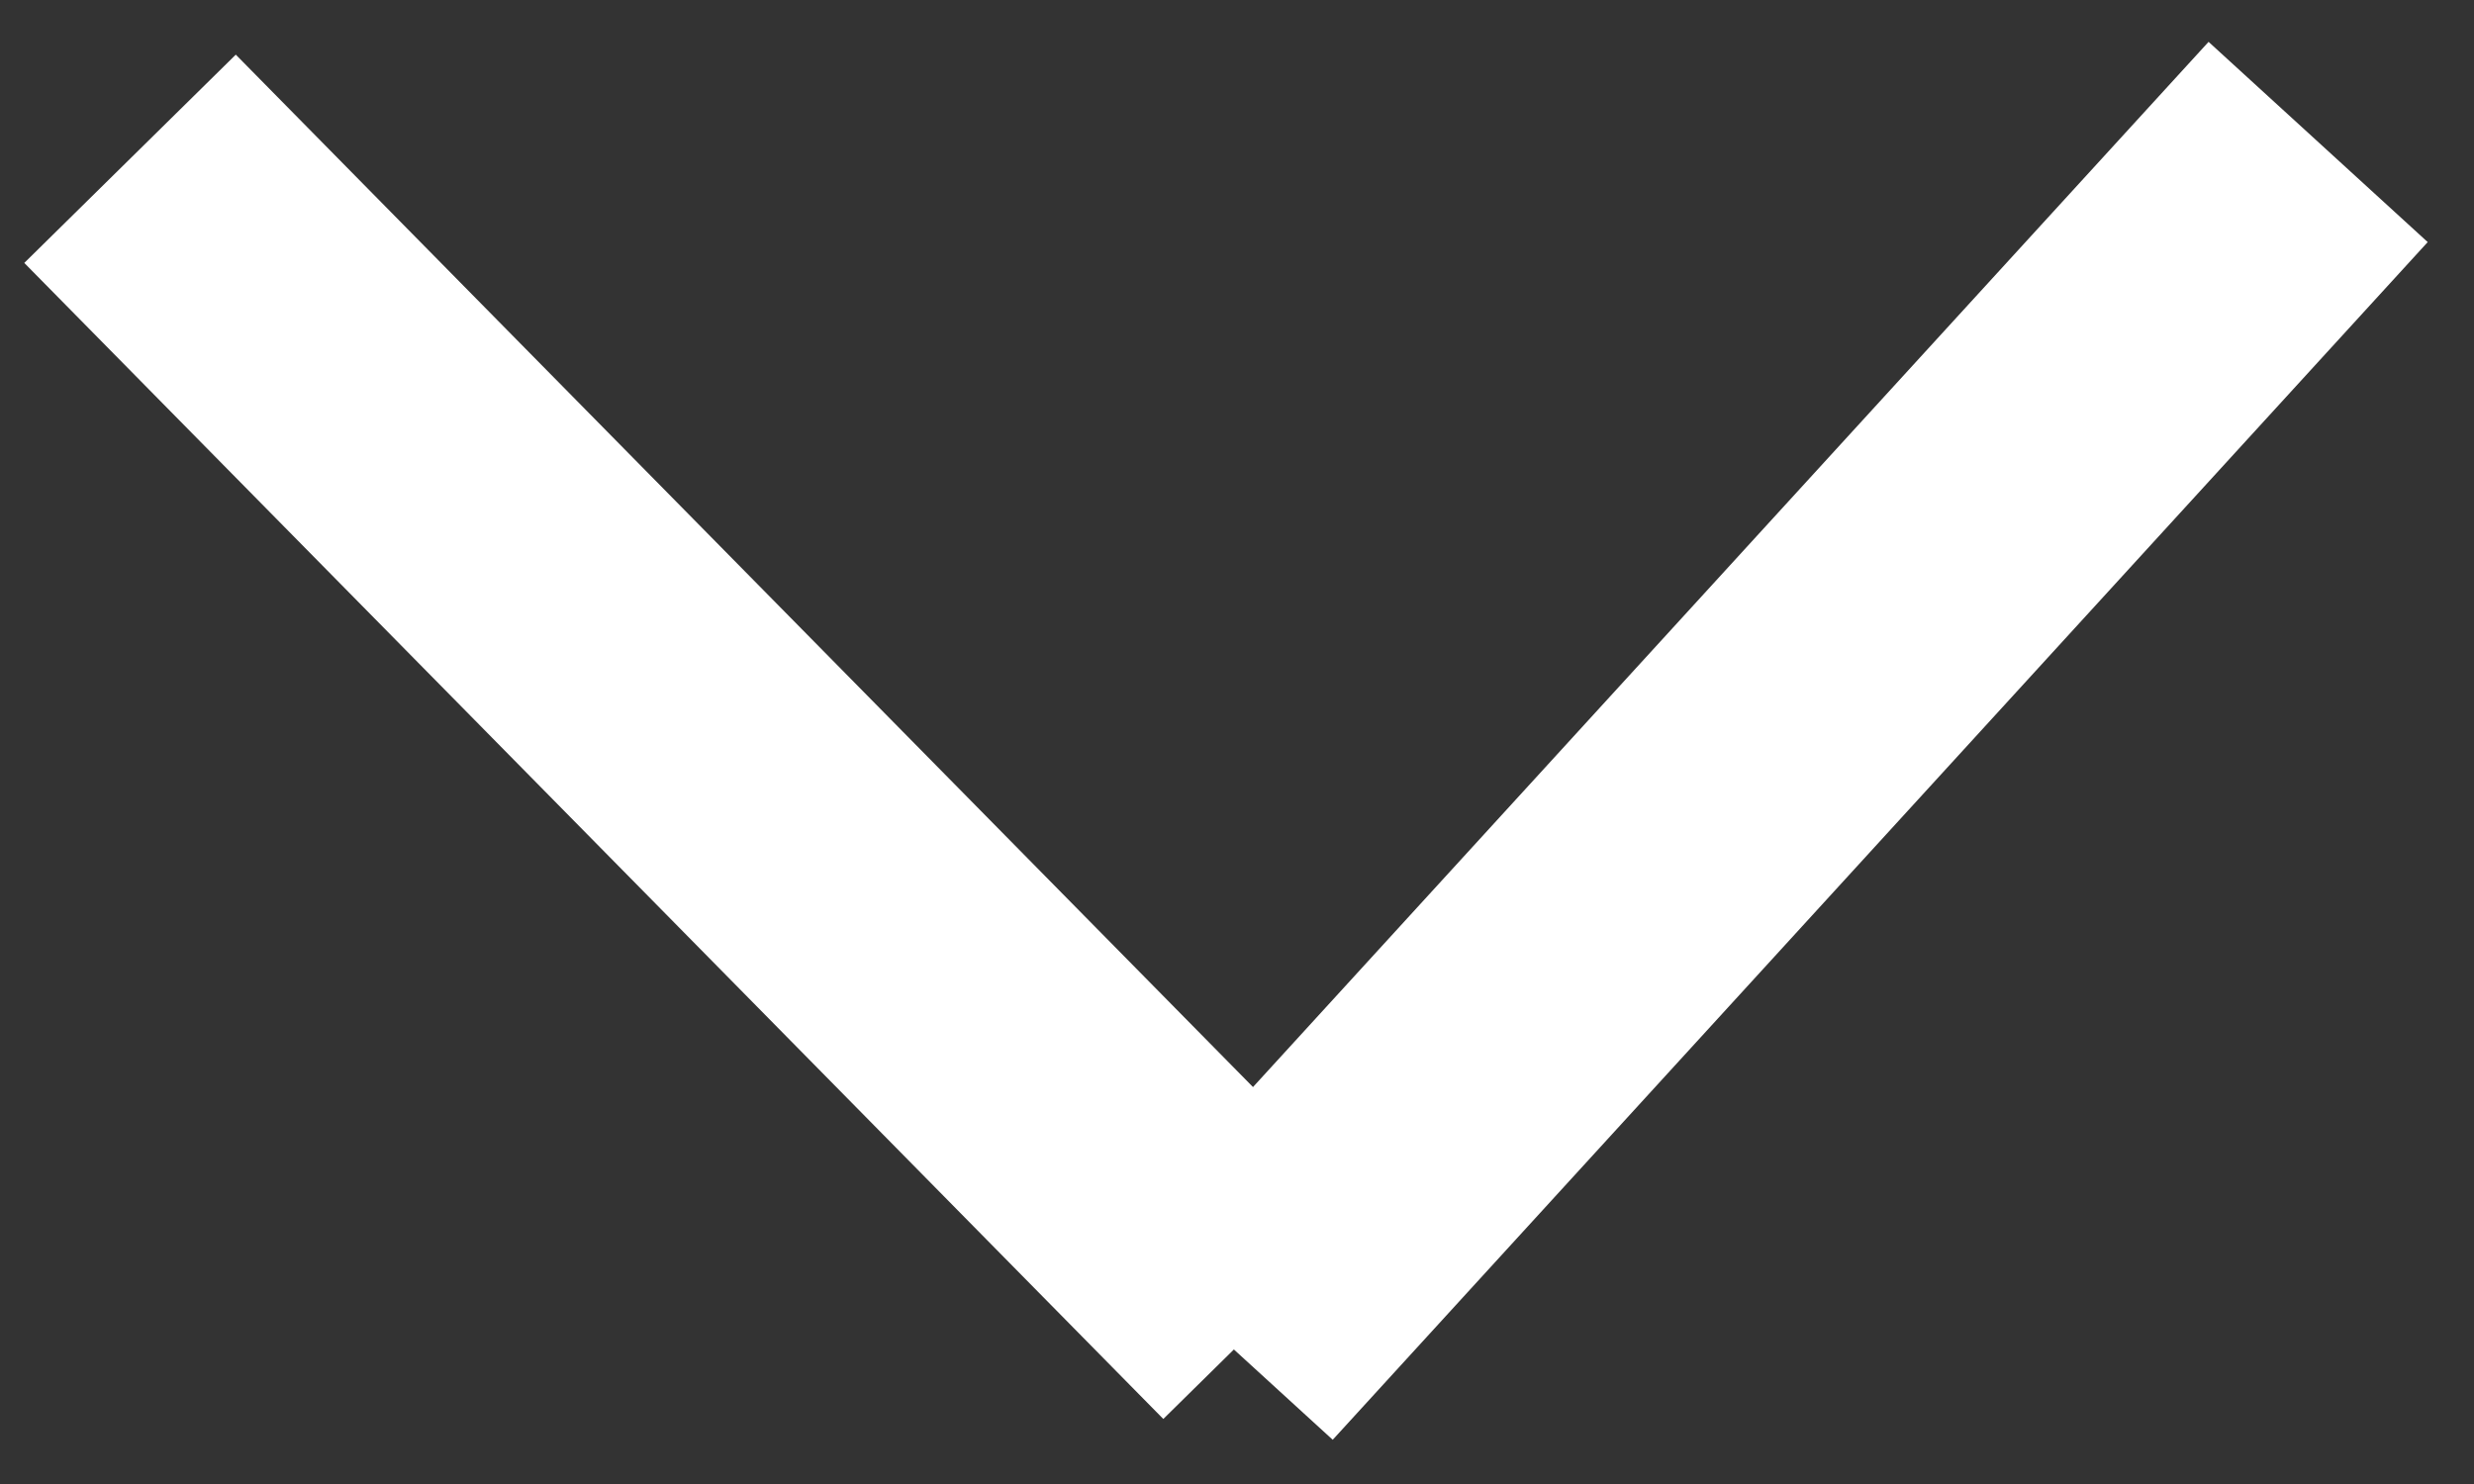 <svg width="25" height="15" viewBox="0 0 25 15" fill="none" xmlns="http://www.w3.org/2000/svg">
<rect x="0" y="0" width="25" height="15" fill="#333333" stroke="none"/>
<line x1="1.314" y1="1.605" x2="12.824" y2="13.29" stroke="white" stroke-width="3"/>
<line x1="12.36" y1="13.541" x2="23.425" y2="1.435" stroke="white" stroke-width="3"/>
</svg>
